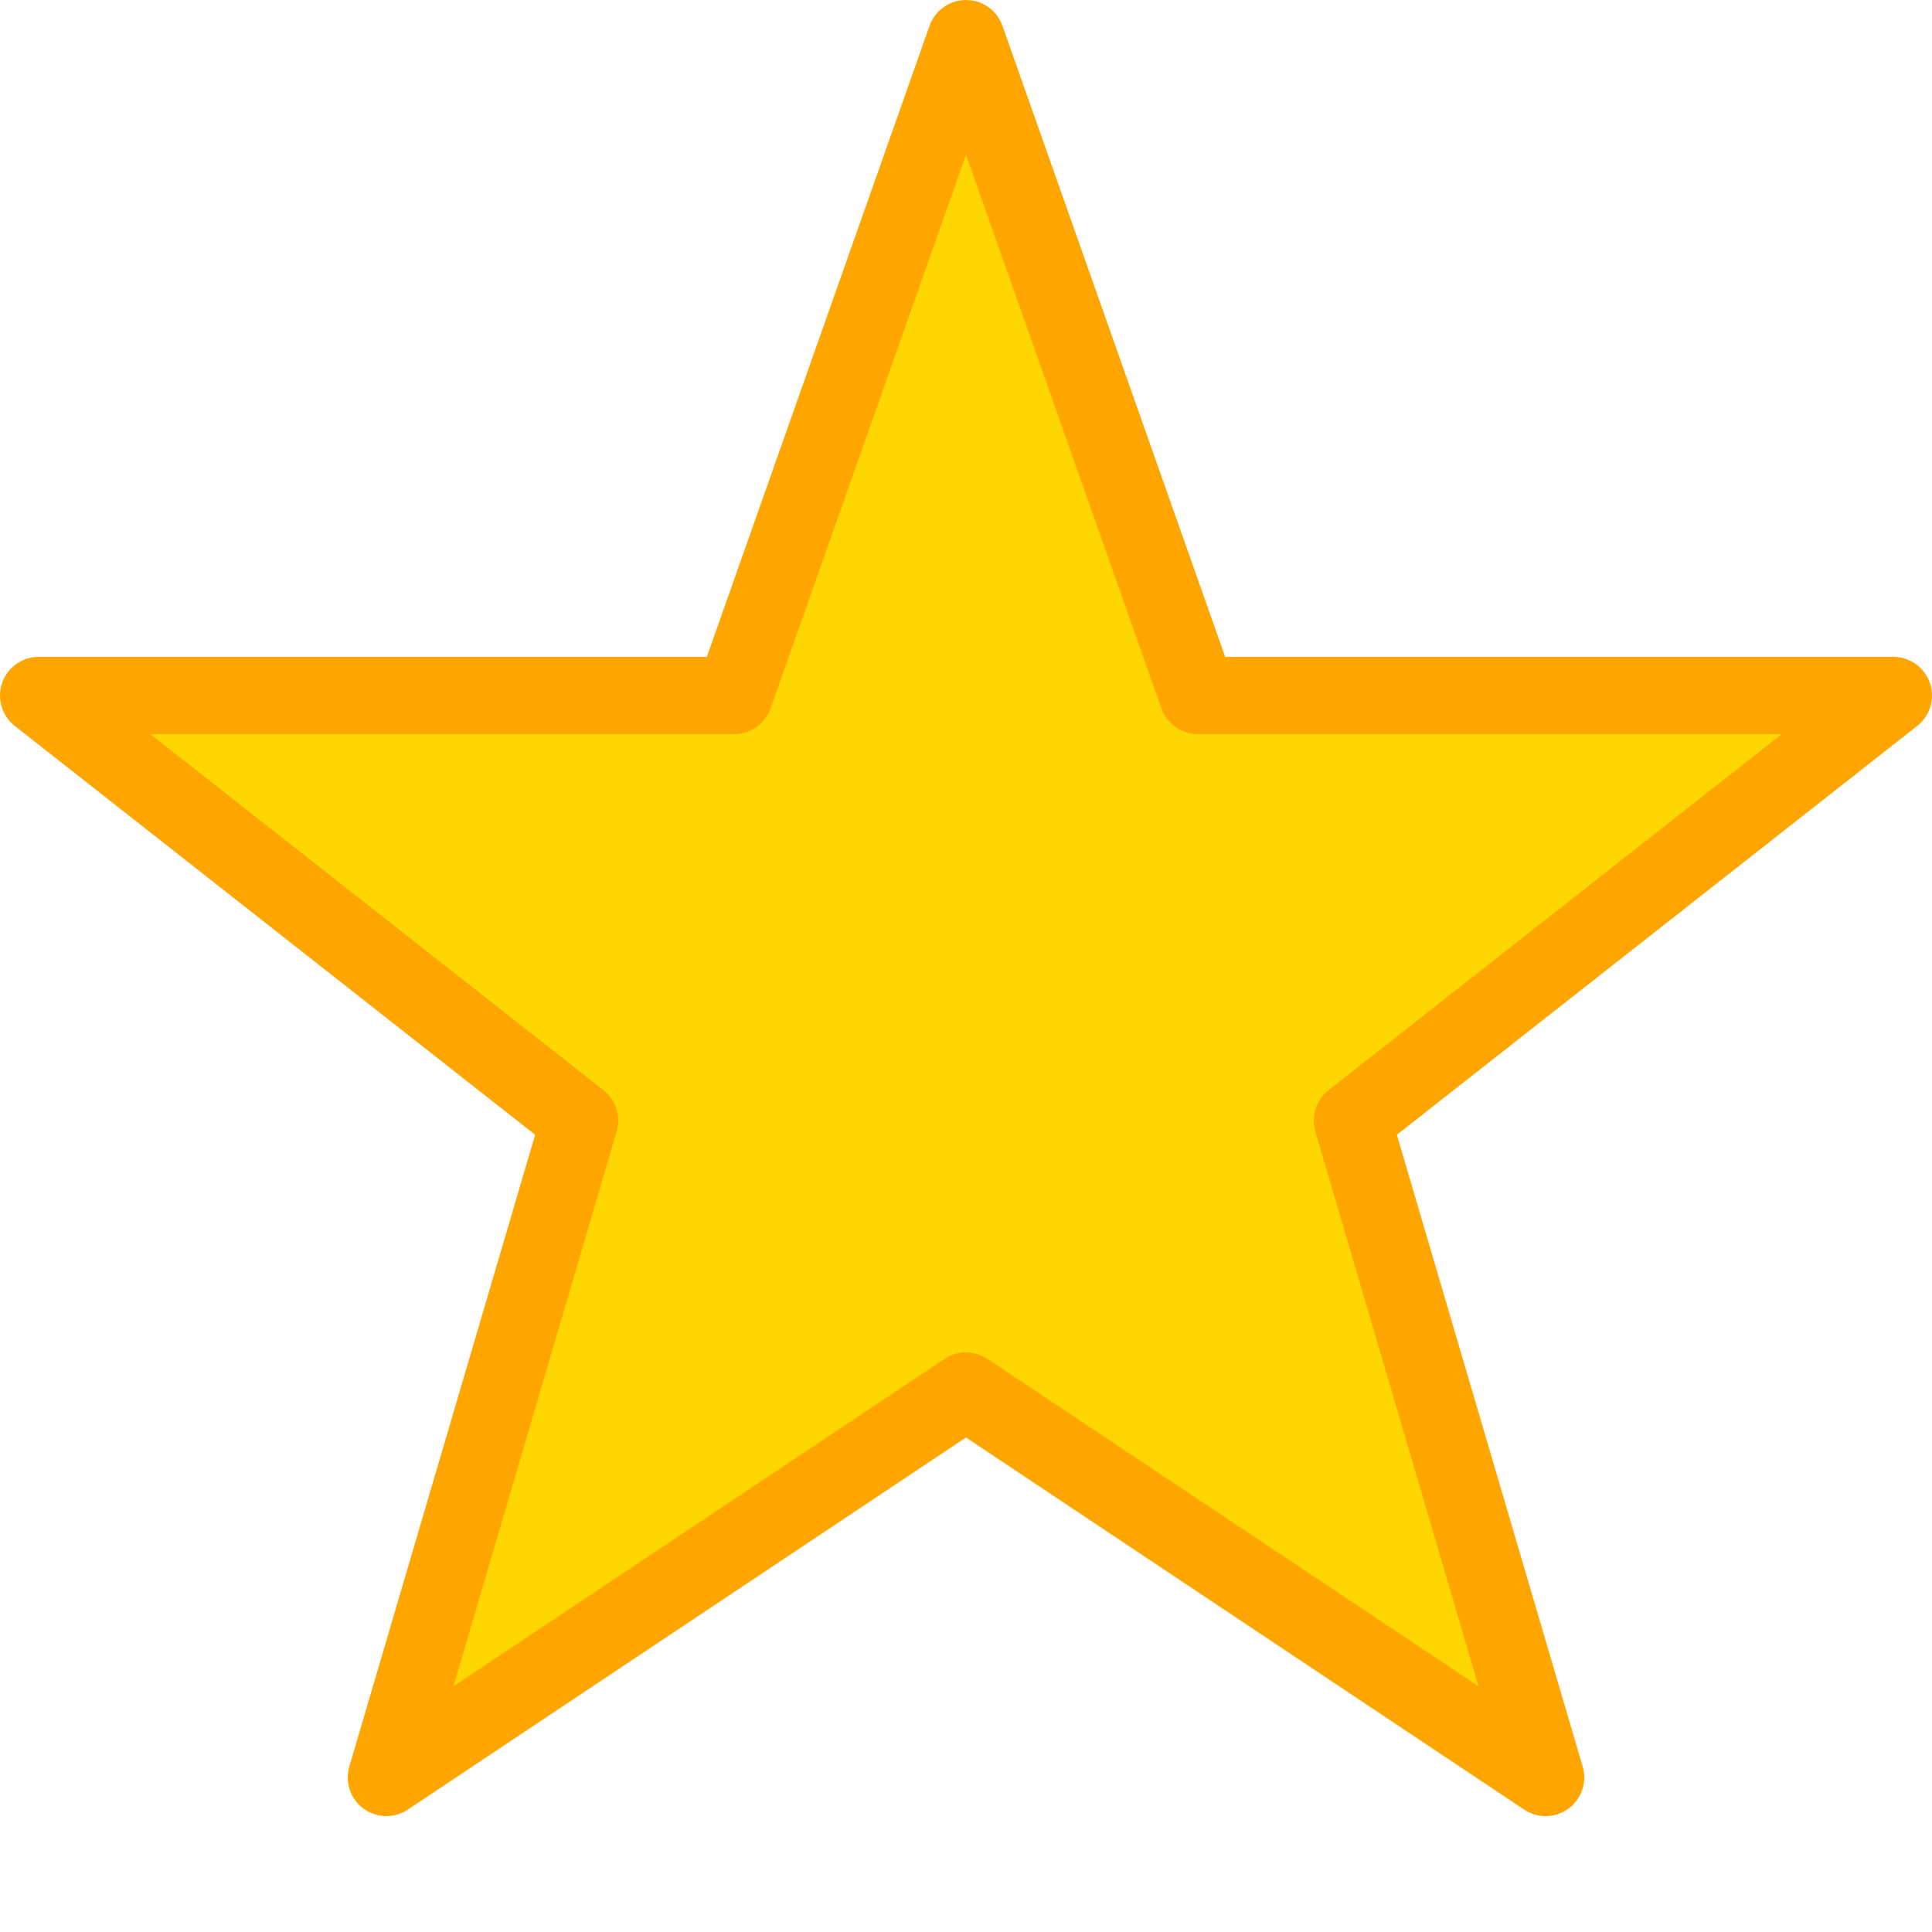 <svg width="50" height="50" viewBox="0 0 50 50" xmlns="http://www.w3.org/2000/svg">
  <title>Star Icon</title>
  <path
    d="M25,1 L31,18 L49,18 L35,29 L40,46 L25,36 L10,46 L15,29 L1,18 L19,18 Z"
    fill="#FFD700"
    stroke="#FFA500"
    stroke-width="2"
    stroke-linejoin="round"
  />
</svg>
